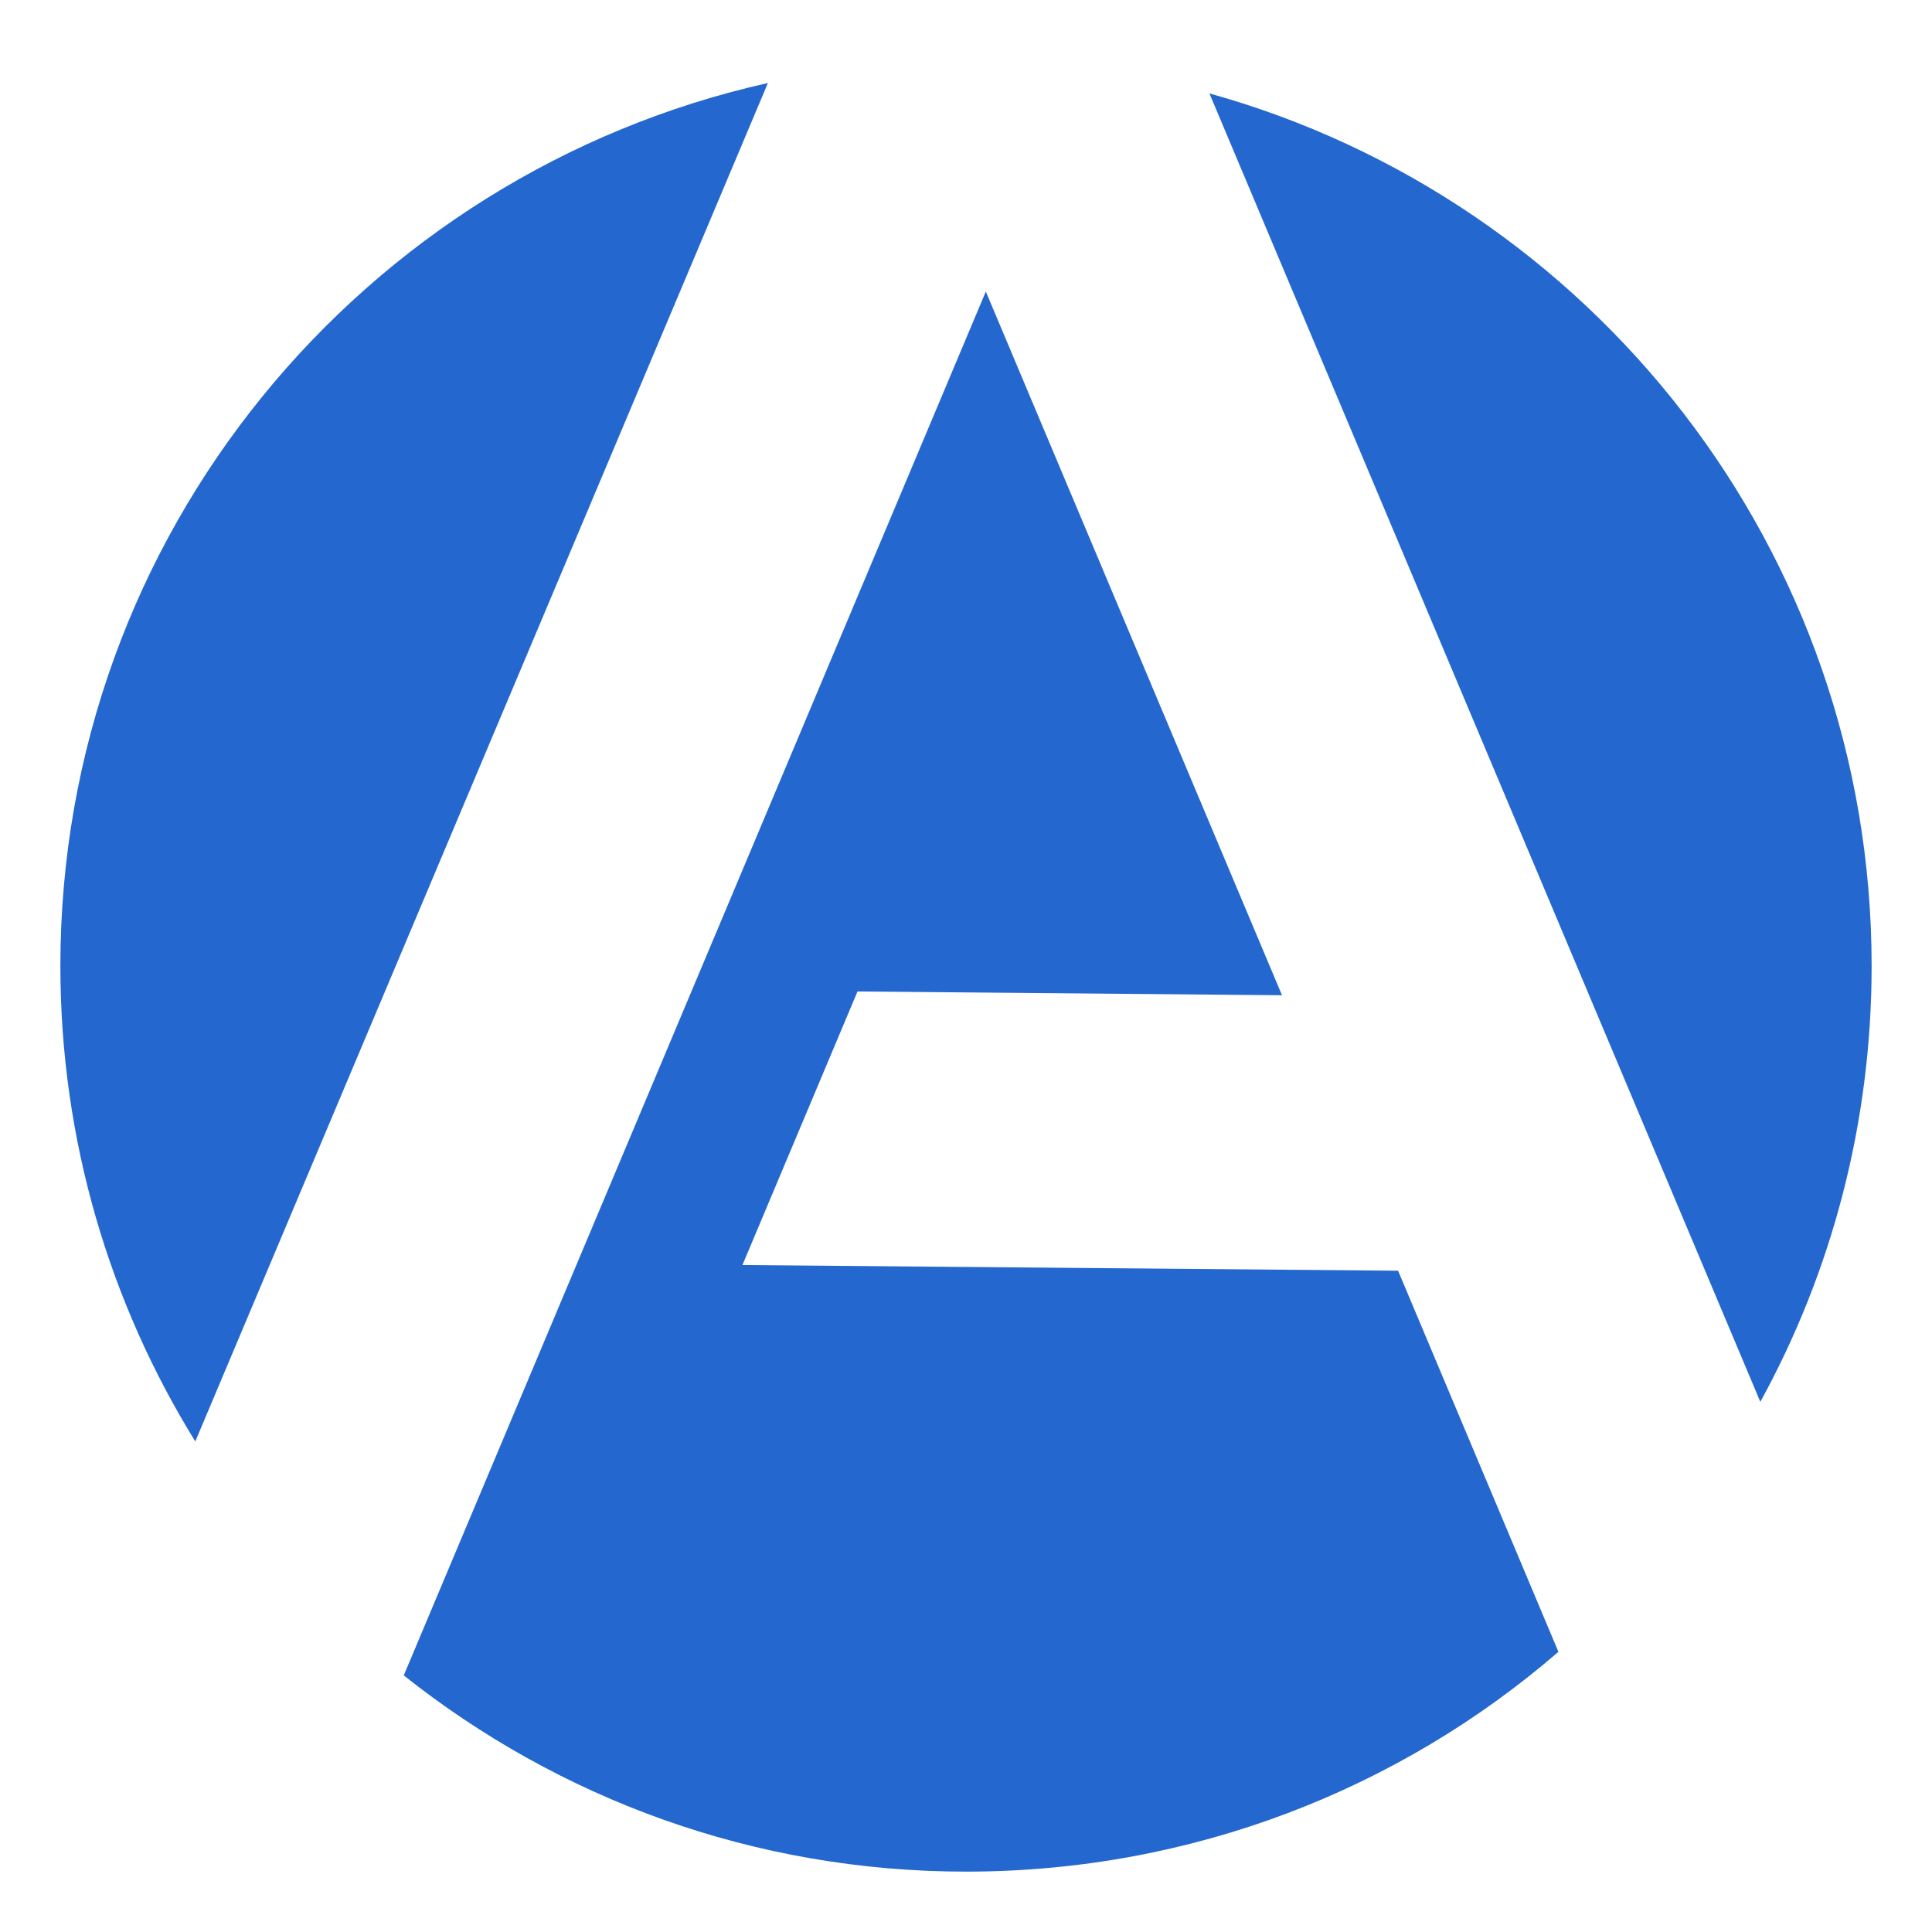 <?xml version="1.0" encoding="UTF-8" standalone="no"?>
<!-- Created with Inkscape (http://www.inkscape.org/) -->

<svg
   xmlns:dc="http://purl.org/dc/elements/1.1/"
   xmlns:cc="http://creativecommons.org/ns#"
   xmlns:rdf="http://www.w3.org/1999/02/22-rdf-syntax-ns#"
   xmlns:svg="http://www.w3.org/2000/svg"
   xmlns="http://www.w3.org/2000/svg"
   xmlns:sodipodi="http://sodipodi.sourceforge.net/DTD/sodipodi-0.dtd"
   xmlns:inkscape="http://www.inkscape.org/namespaces/inkscape"
   width="64px"
   height="64px"
   id="svg2993"
   version="1.1"
   inkscape:version="0.48.4 r9939"
   sodipodi:docname="icon.svg"
   inkscape:export-xdpi="180"
   inkscape:export-ydpi="180">
  <defs
     id="defs2995">
    <inkscape:perspective
       sodipodi:type="inkscape:persp3d"
       inkscape:vp_x="0 : 32 : 1"
       inkscape:vp_y="0 : 1000 : 0"
       inkscape:vp_z="64 : 32 : 1"
       inkscape:persp3d-origin="32 : 21.333333 : 1"
       id="perspective3797" />
  </defs>
  <sodipodi:namedview
     id="base"
     pagecolor="#ffffff"
     bordercolor="#666666"
     borderopacity="1.0"
     inkscape:pageopacity="0.0"
     inkscape:pageshadow="2"
     inkscape:zoom="3.8890874"
     inkscape:cx="-66.064731"
     inkscape:cy="5.5560242"
     inkscape:current-layer="layer1"
     showgrid="false"
     inkscape:document-units="px"
     inkscape:grid-bbox="true"
     inkscape:snap-global="true"
     inkscape:window-width="1280"
     inkscape:window-height="971"
     inkscape:window-x="-2"
     inkscape:window-y="-3"
     inkscape:window-maximized="1"
     showguides="true"
     inkscape:guide-bbox="true"
     inkscape:snap-bbox="true"
     inkscape:bbox-paths="true"
     inkscape:bbox-nodes="true"
     inkscape:snap-bbox-edge-midpoints="true"
     inkscape:snap-bbox-midpoints="true"
     inkscape:snap-page="true"
     inkscape:snap-center="true"
     inkscape:snap-object-midpoints="true"
     inkscape:snap-midpoints="true"
     inkscape:snap-smooth-nodes="true"
     inkscape:object-nodes="true"
     inkscape:object-paths="true">
    <sodipodi:guide
       position="0,0"
       orientation="0,64"
       id="guide3935" />
    <sodipodi:guide
       position="64,0"
       orientation="-64,0"
       id="guide3937" />
    <sodipodi:guide
       position="49.364,64"
       orientation="0,-64"
       id="guide3939" />
    <sodipodi:guide
       position="0,64"
       orientation="64,0"
       id="guide3941" />
    <inkscape:grid
       type="xygrid"
       id="grid3796" />
  </sodipodi:namedview>
  <g
     id="layer1"
     inkscape:label="Layer 1"
     inkscape:groupmode="layer">
    <path
       sodipodi:type="arc"
       style="fill:#4e4e4e;fill-opacity:0;stroke:none"
       id="path3777"
       sodipodi:cx="31.69124"
       sodipodi:cy="31.665936"
       sodipodi:rx="29.634203"
       sodipodi:ry="29.248508"
       d="m 61.325,31.666 a 29.634,29.249 0 1 1 -59.268,0 29.634,29.249 0 1 1 59.268,0 z"
       transform="matrix(1.08,0,0,1.094,-2.221,-2.645)" />
    <path
       style="fill:#2468cf;fill-opacity:1;fill-rule:nonzero;stroke:none"
       d="M 25.438,2.75 C 12.032,5.748 2,17.691 2,32 c 0,5.776 1.64,11.173 4.469,15.75 L 25.438,2.75 z m 14.625,0.344 18.25,43.344 C 60.663,42.158 62,37.228 62,32 62,18.223 52.718,6.614 40.062,3.094 z m -7.406,6.562 L 13.375,55.5 C 18.495,59.567 24.953,62 32,62 c 7.496,0 14.367,-2.736 19.625,-7.281 l -5.312,-12.625 -21.719,-0.188 3.812,-9.062 14.062,0.125 -9.812,-23.313 z"
       id="path4040-8"
       inkscape:connector-curvature="0" />
  </g>
</svg>
